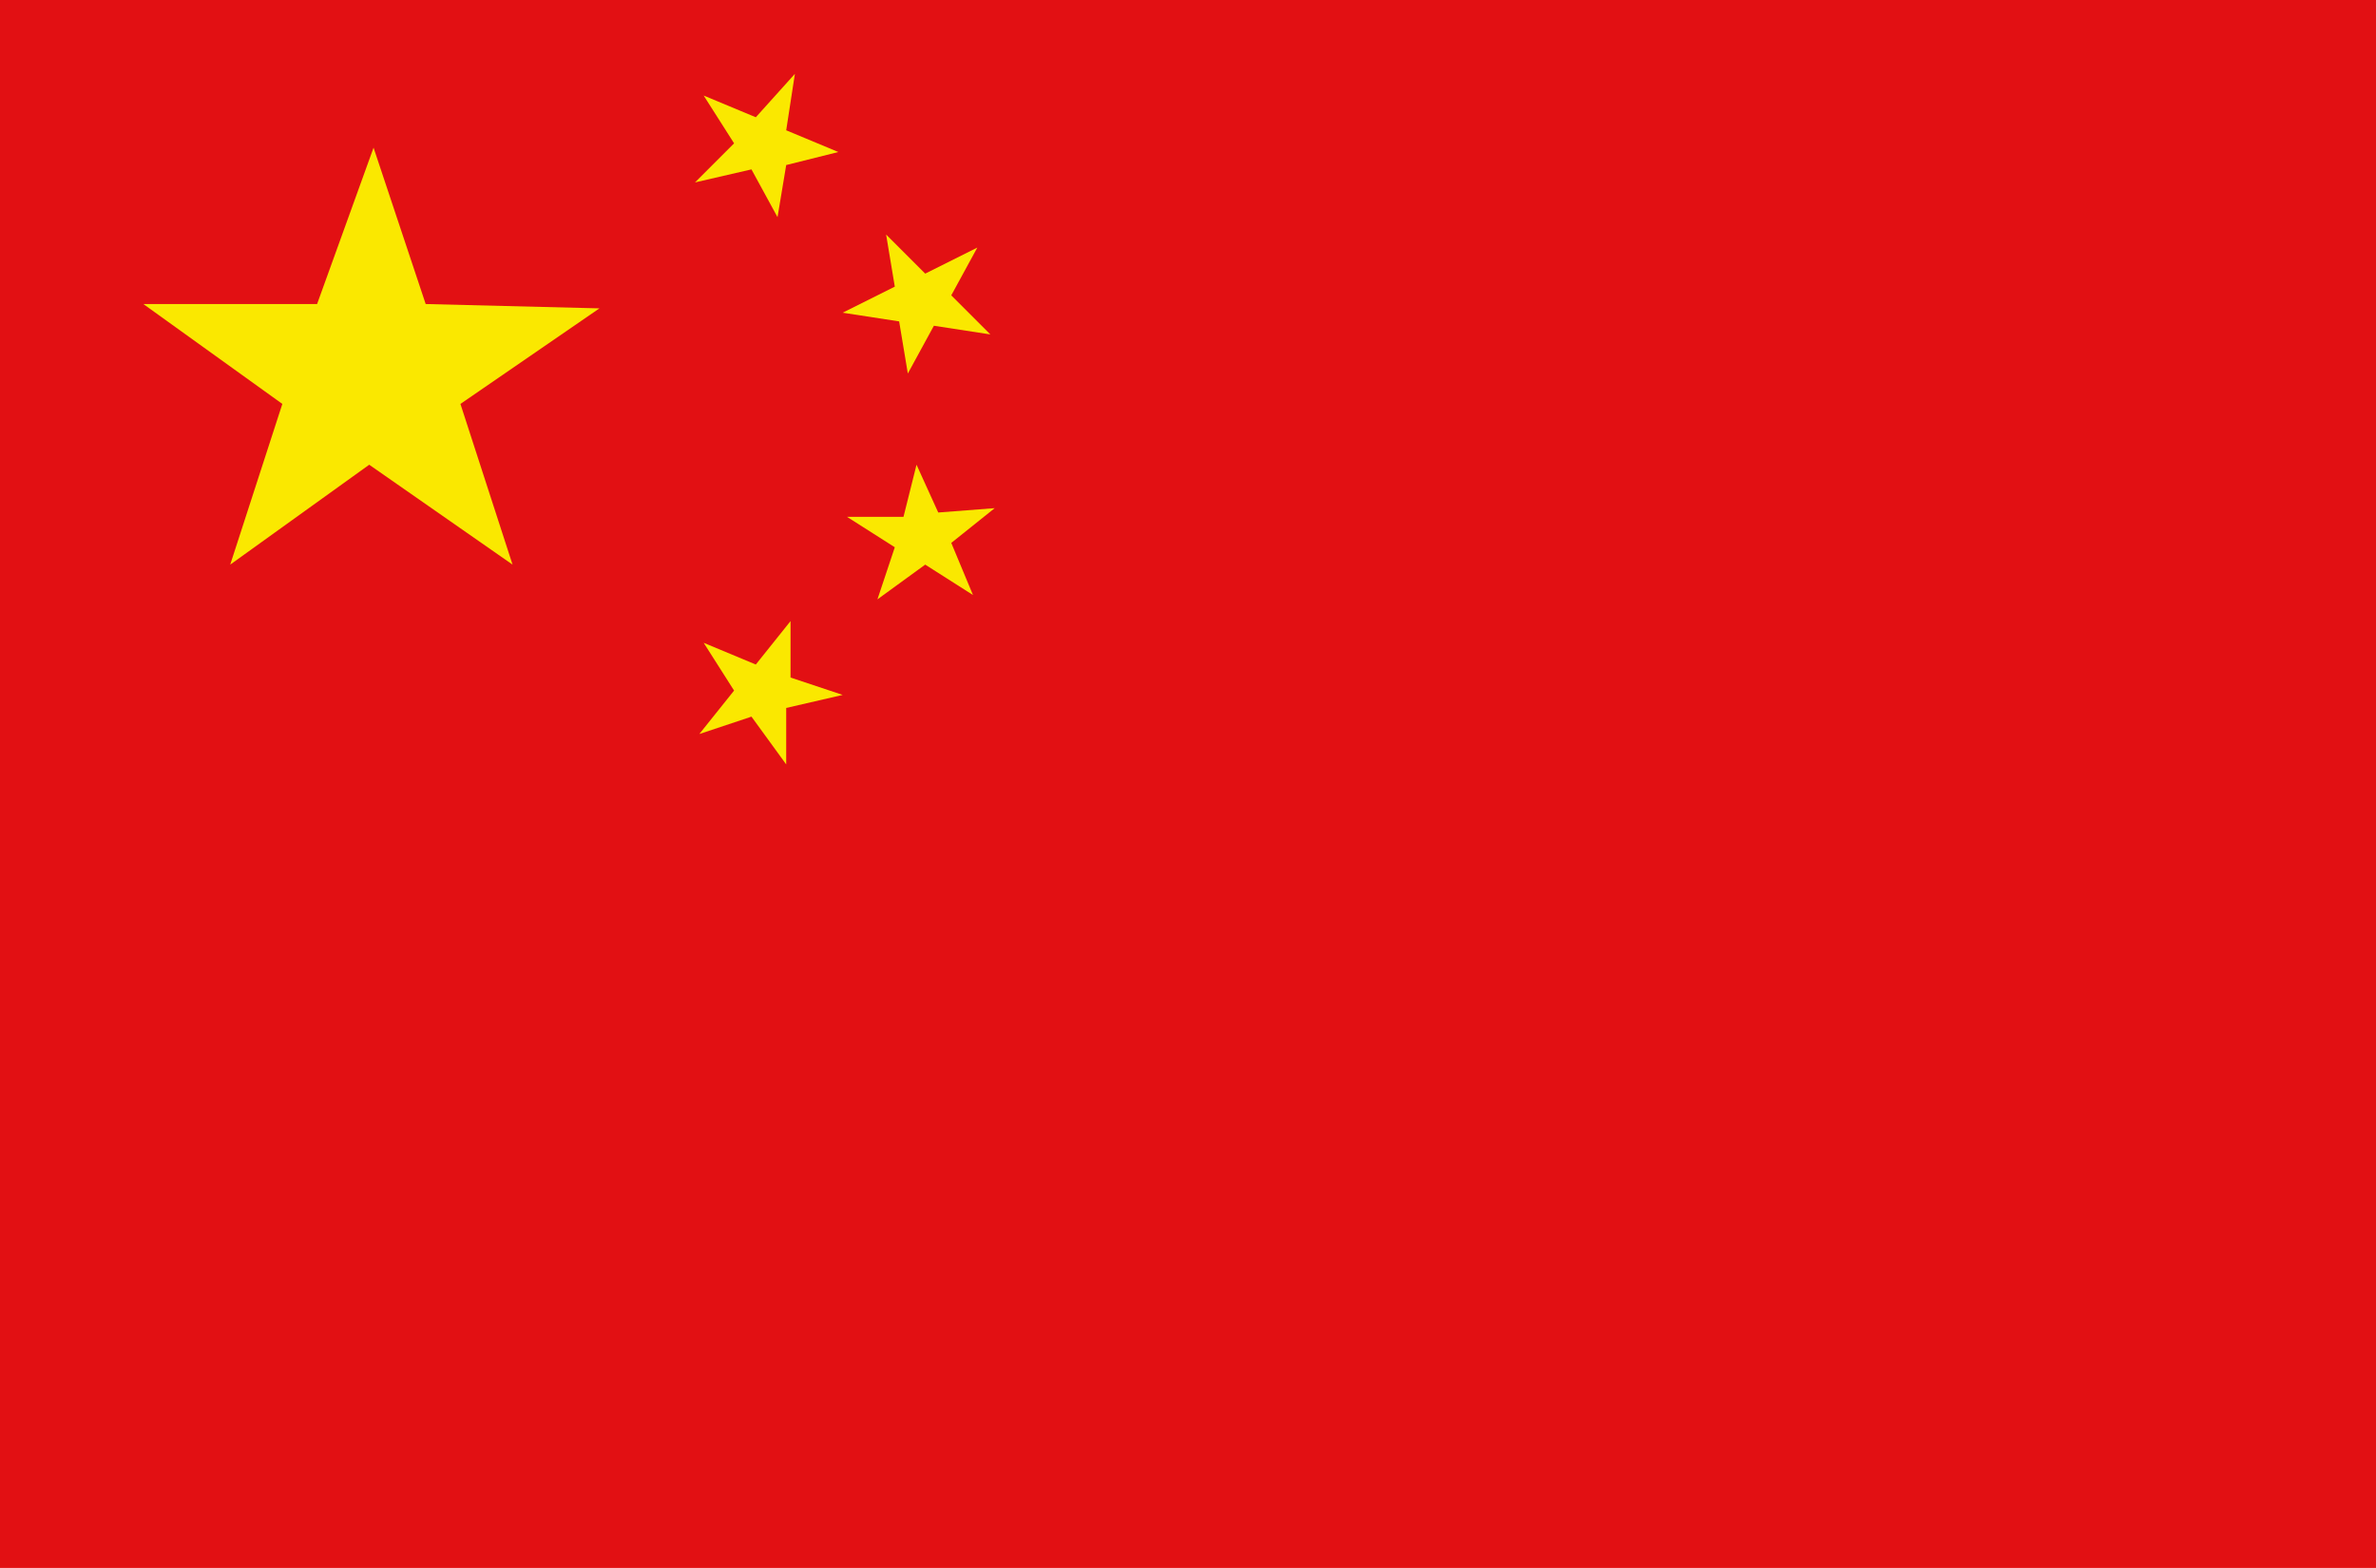 <?xml version="1.0" encoding="utf-8"?>
<!-- Generator: Adobe Illustrator 19.1.1, SVG Export Plug-In . SVG Version: 6.00 Build 0)  -->
<svg version="1.1" id="Calque_1" xmlns="http://www.w3.org/2000/svg" xmlns:xlink="http://www.w3.org/1999/xlink" x="0px" y="0px"
	 viewBox="0 0 54.7 36.1" style="enable-background:new 0 0 54.7 36.1;" xml:space="preserve">
<style type="text/css">
	.st0{fill:#E21013;}
	.st1{fill:#FAE800;}
</style>
<g>
	<path class="st0" d="M0,36.1h54.7V0H0V36.1z"/>
</g>
<polygon class="st1" points="8.6,3.4 7.3,7 3.3,7 6.5,9.3 5.3,13 8.5,10.7 11.8,13 11.8,13 10.6,9.3 10.6,9.3 13.8,7.1 13.8,7.1 
	9.8,7 "/>
<polygon class="st1" points="17.3,3.9 17.9,5 18.1,3.8 19.3,3.5 19.3,3.5 18.1,3 18.3,1.7 18.3,1.7 17.4,2.7 16.2,2.2 16.9,3.3 
	16,4.2 "/>
<polygon class="st1" points="20.7,7.4 20.9,8.6 21.5,7.5 22.8,7.7 22.8,7.7 21.9,6.8 22.5,5.7 22.5,5.7 21.3,6.3 20.4,5.4 20.6,6.6 
	19.4,7.2 "/>
<polygon class="st1" points="21.6,11.8 21.1,10.7 20.8,11.9 19.5,11.9 20.6,12.6 20.6,12.6 20.2,13.8 21.3,13 22.4,13.7 22.4,13.7 
	21.9,12.5 22.9,11.7 "/>
<polygon class="st1" points="18.2,14.3 17.4,15.3 16.2,14.8 16.9,15.9 16.1,16.9 17.3,16.5 18.1,17.6 18.1,16.3 19.4,16 18.2,15.6 
	"/>
</svg>
